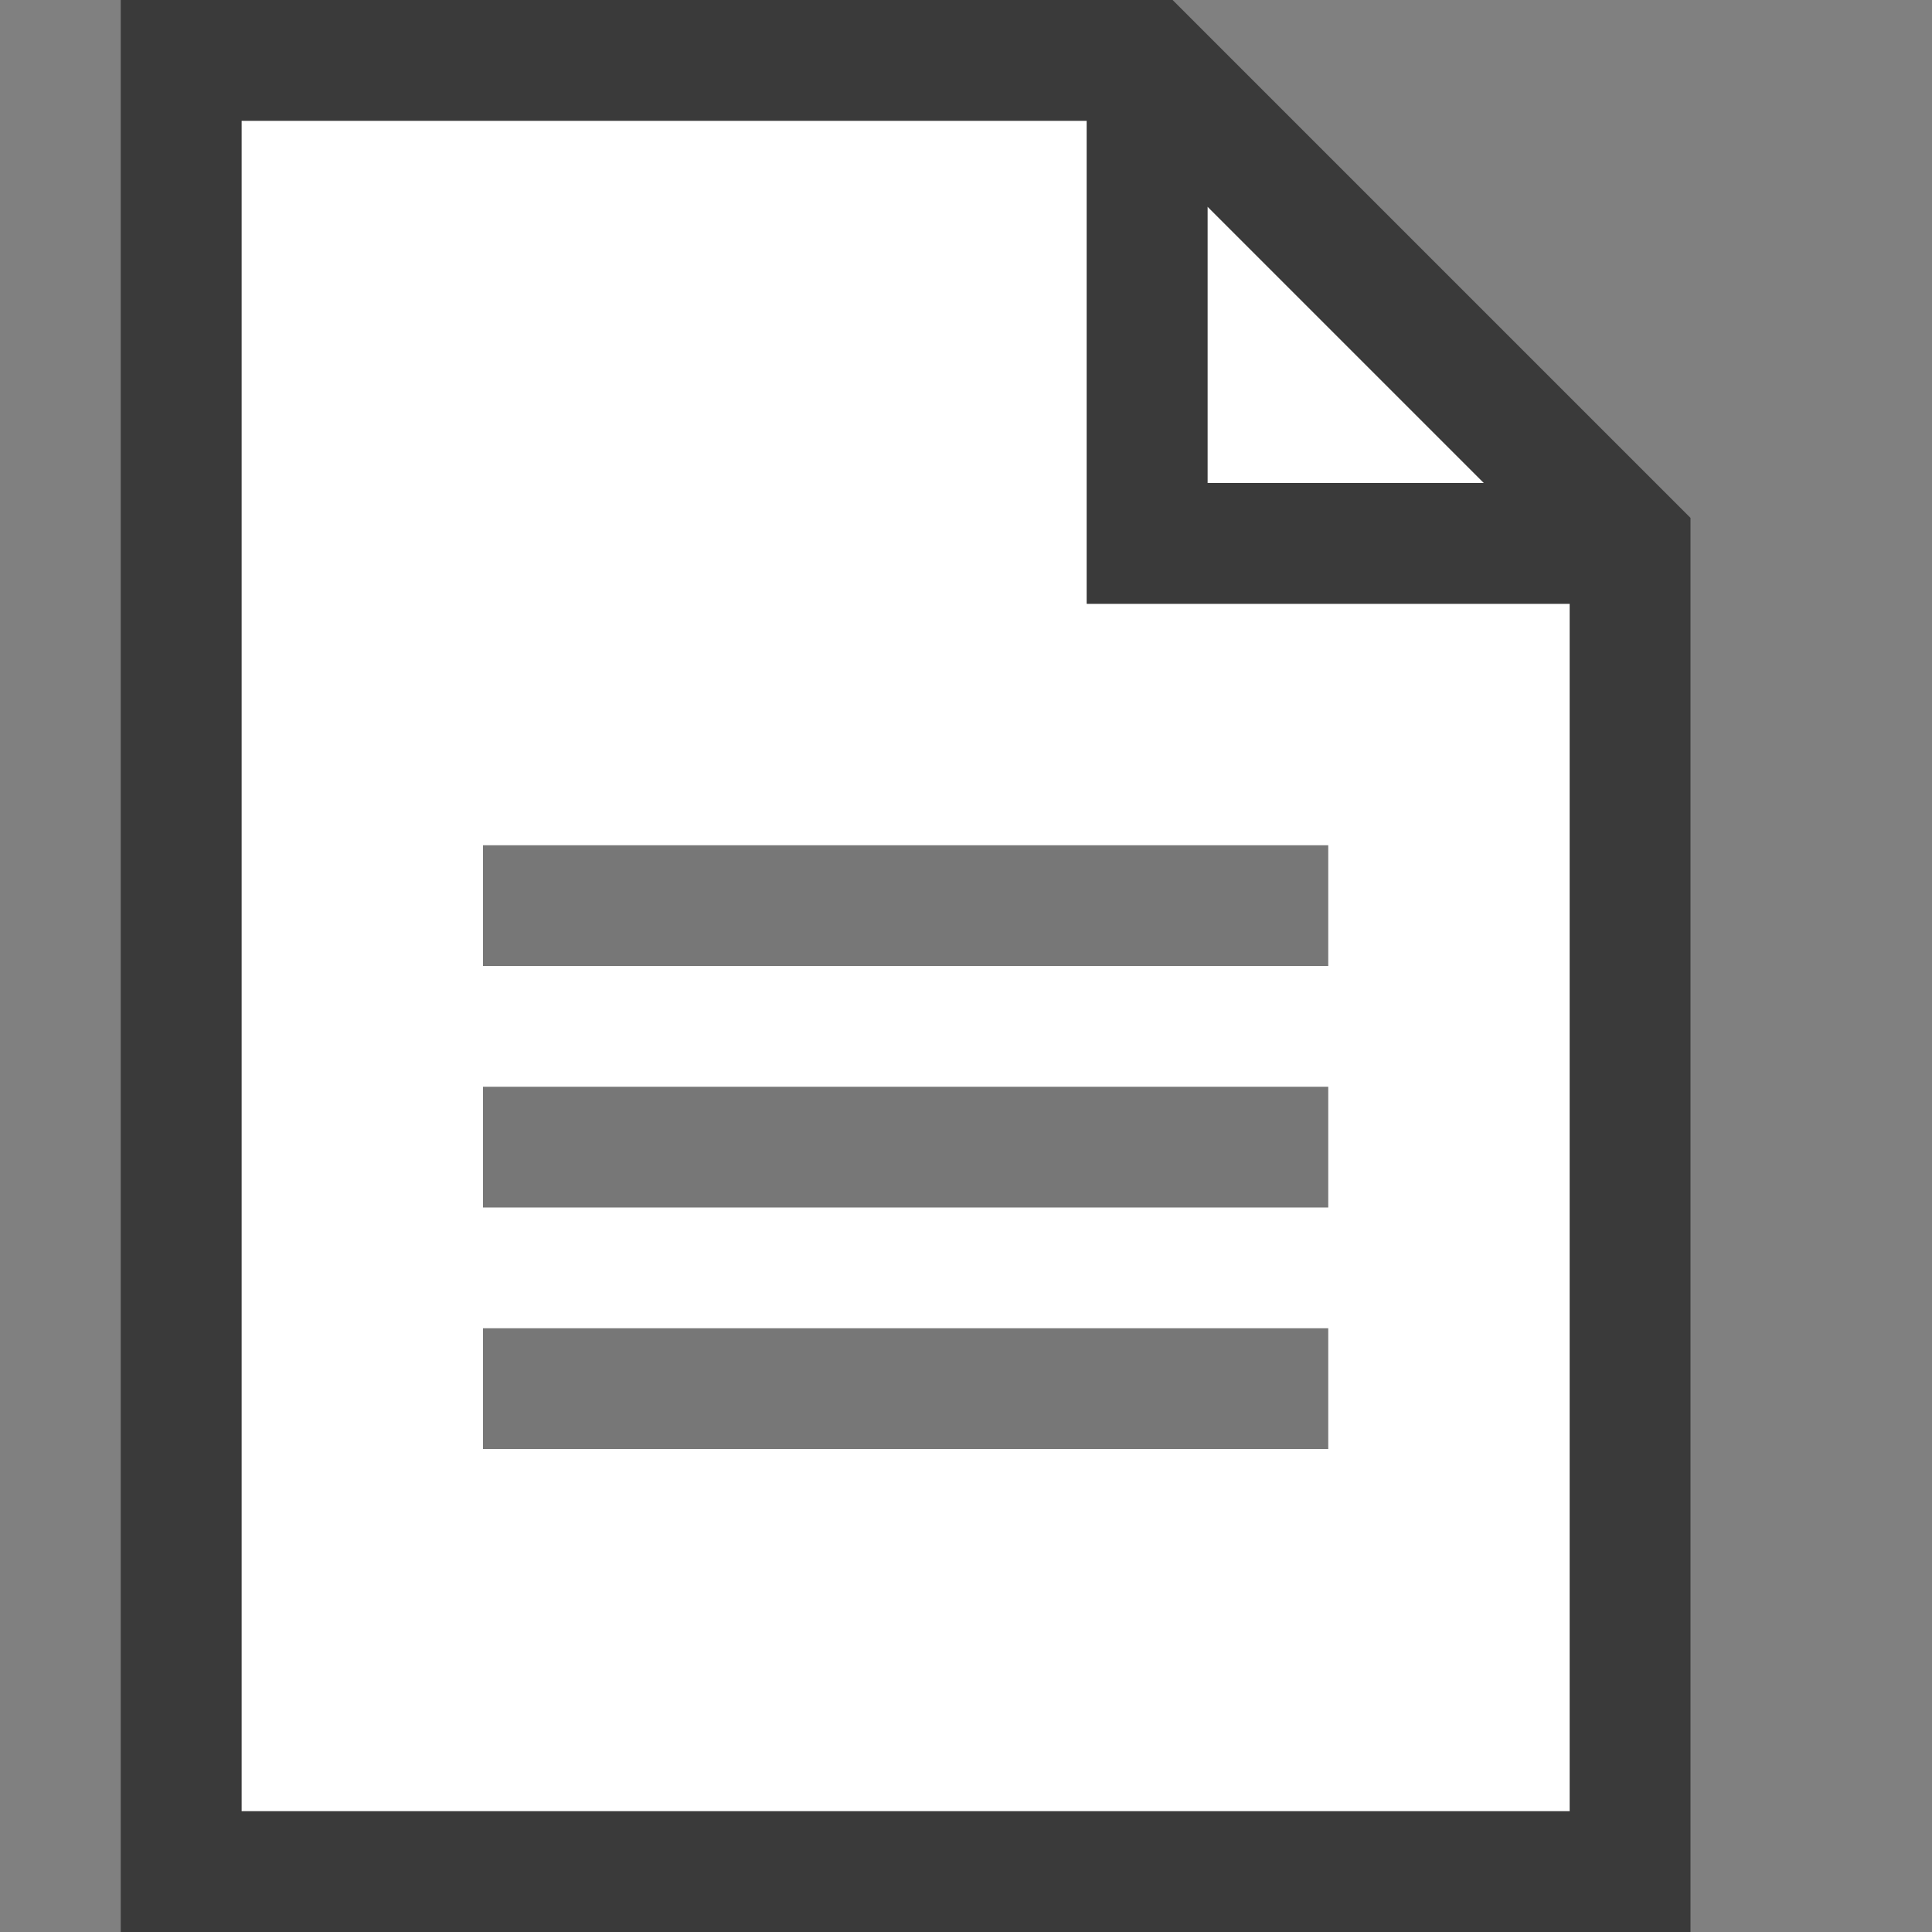 <svg width="16" height="16" viewBox="0 0 16 16" fill="none" xmlns="http://www.w3.org/2000/svg">
<rect x="0" y="0" width="16" height="16" fill="#808080" stroke="none"/>
<rect width="16" height="16" fill="black" fill-opacity="0"/>
<path d="M10 4V1.711L12.289 4H10Z" fill="white"/>
<path d="M13 15H2V1H9V5H13V15Z" fill="white"/>
<path d="M9.711 0L14 4.289V16H1V0H9.711ZM10 1.711V4H12.289L10 1.711ZM2 15H13V5H9V1H2V15Z" fill="#3A3A3A"/>
<path d="M4 7V8H11V7H4Z" fill="#777777"/>
<path d="M4 9V10H11V9H4Z" fill="#777777"/>
<path d="M4 11V12H11V11H4Z" fill="#777777"/>
</svg>
